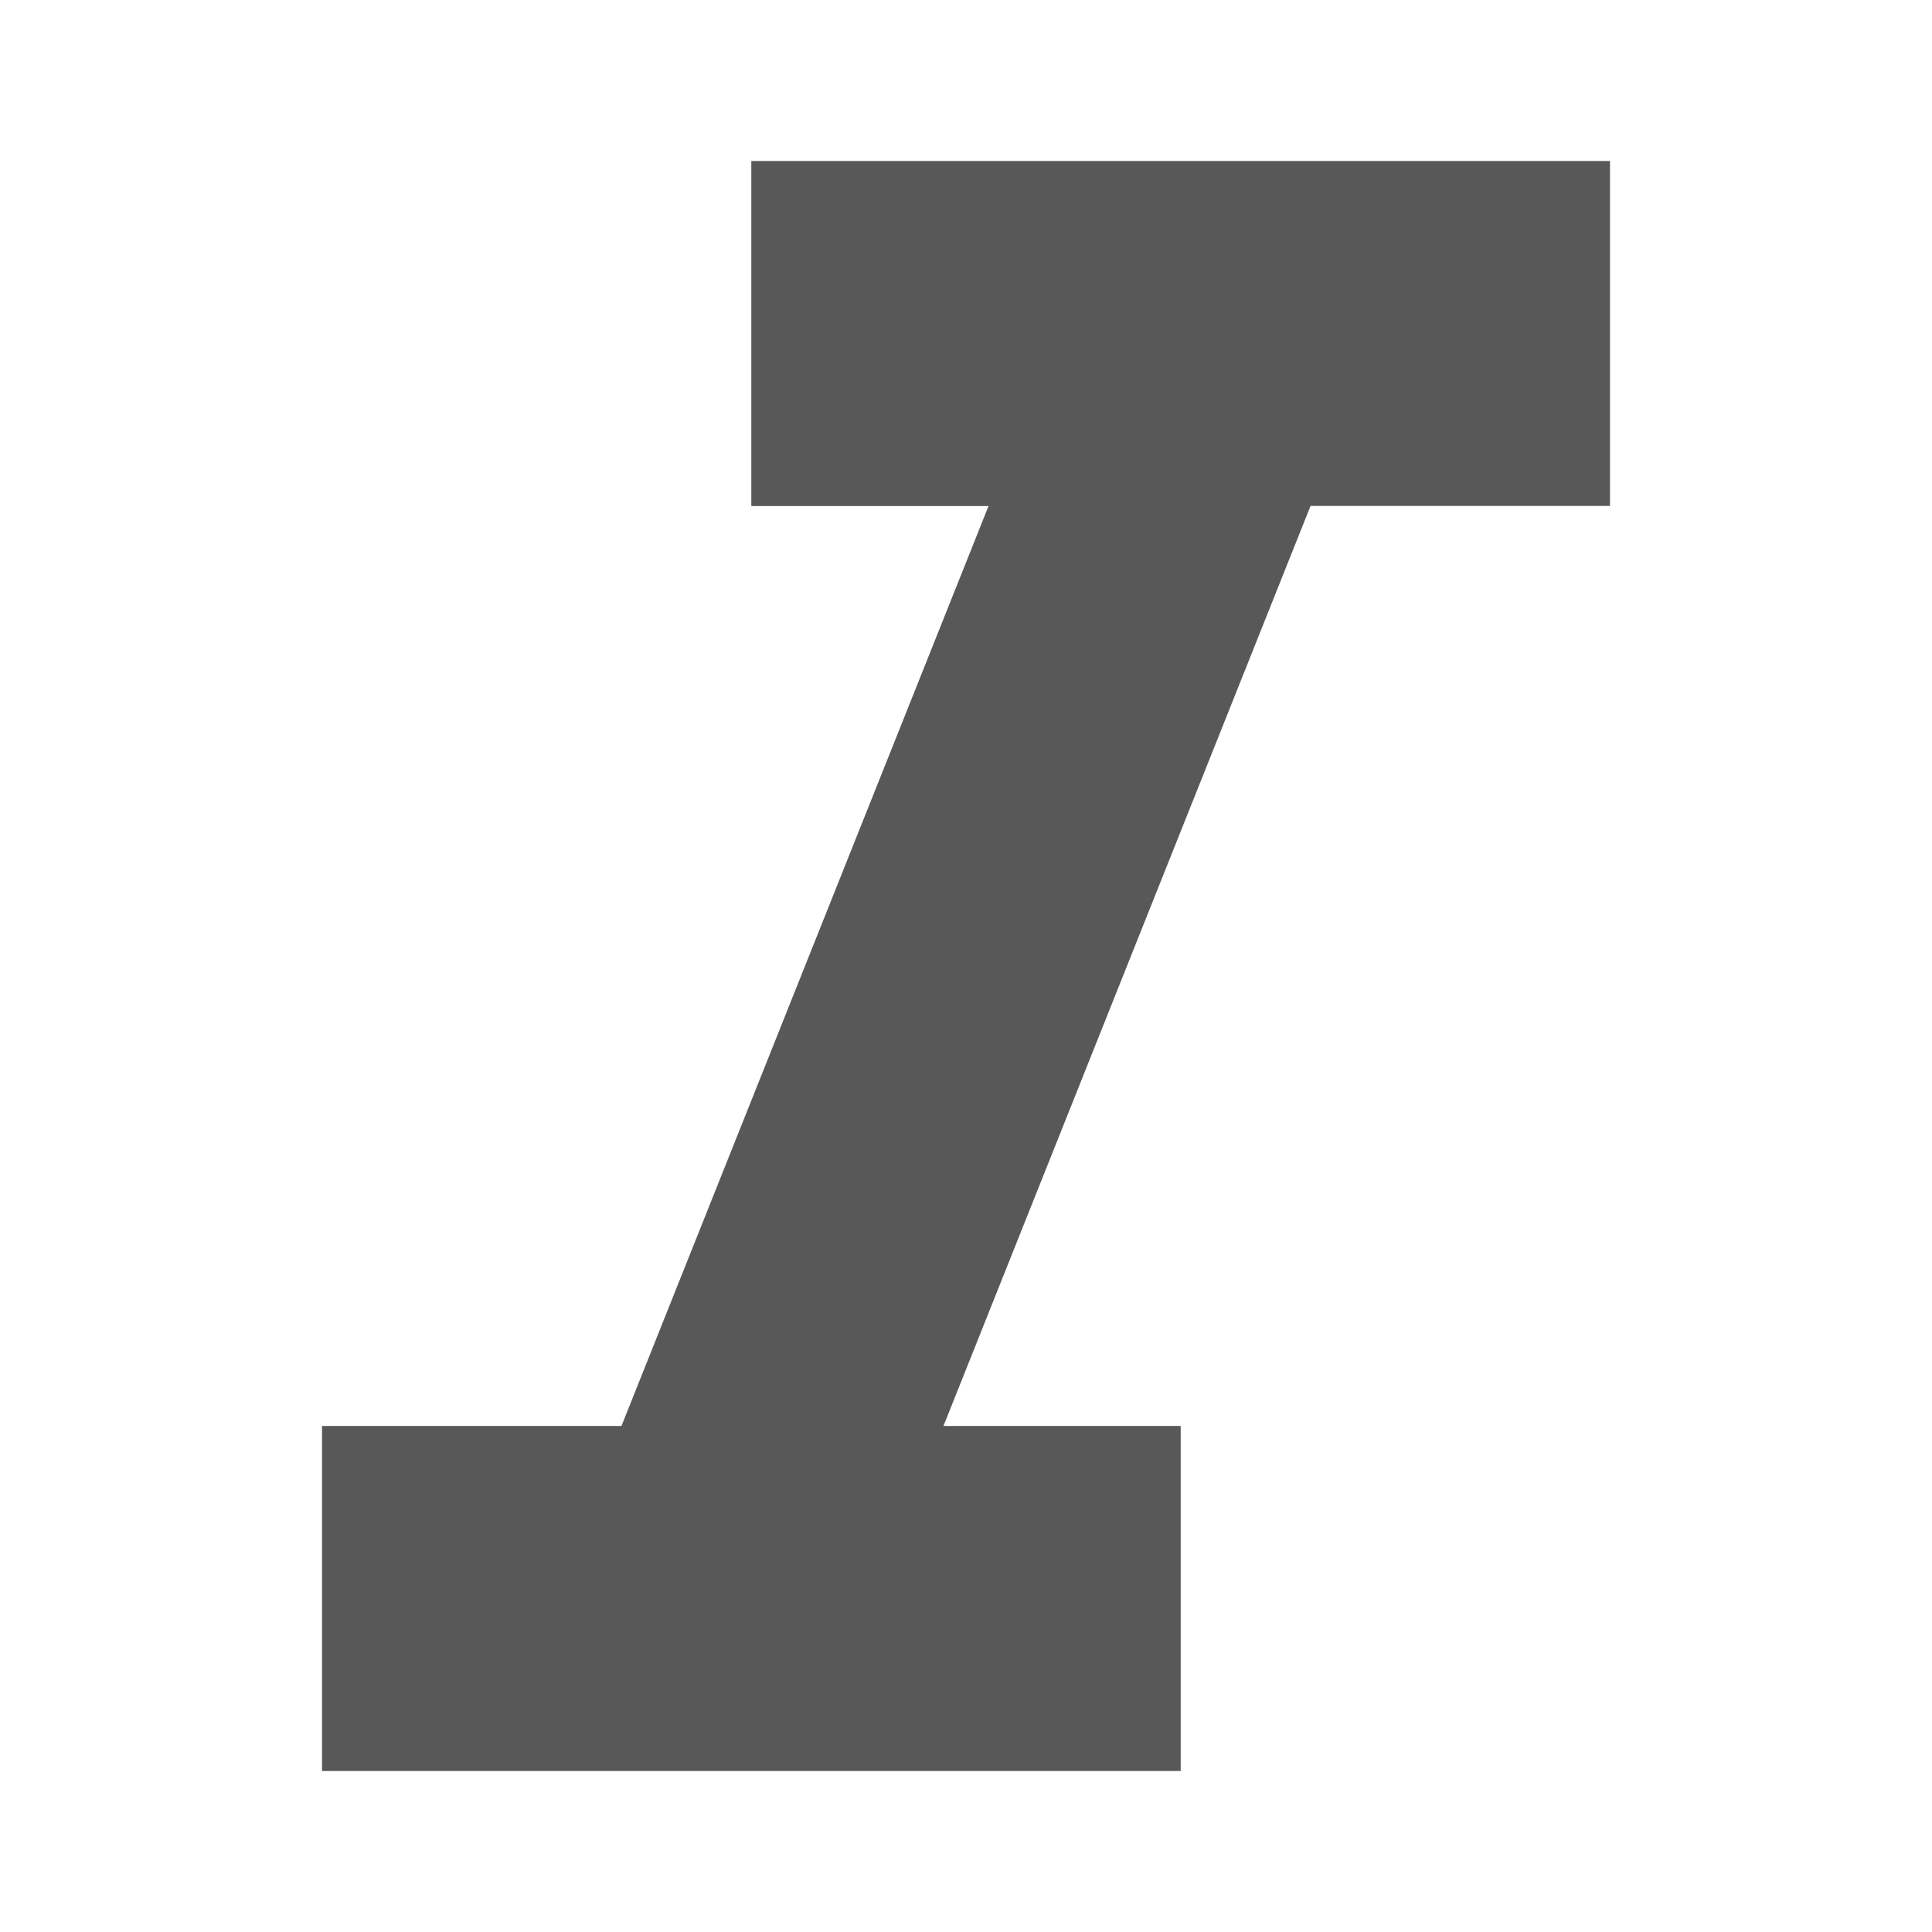<svg xmlns="http://www.w3.org/2000/svg" width="24" height="24" viewBox="0 0 24 24">
  <g id="그룹_362" data-name="그룹 362" transform="translate(-131 -226)">
    <rect id="사각형_1896" data-name="사각형 1896" width="24" height="24" transform="translate(131 226)" fill="#ef09ff" opacity="0"/>
    <path id="Icon_material-format-italic" data-name="Icon material-format-italic" d="M14.333,6v4.286H17.28L12.72,21.714H9V26H19.667V21.714H16.72l4.56-11.429H25V6Z" transform="translate(126 222)" fill="#585858"/>
  </g>
</svg>
